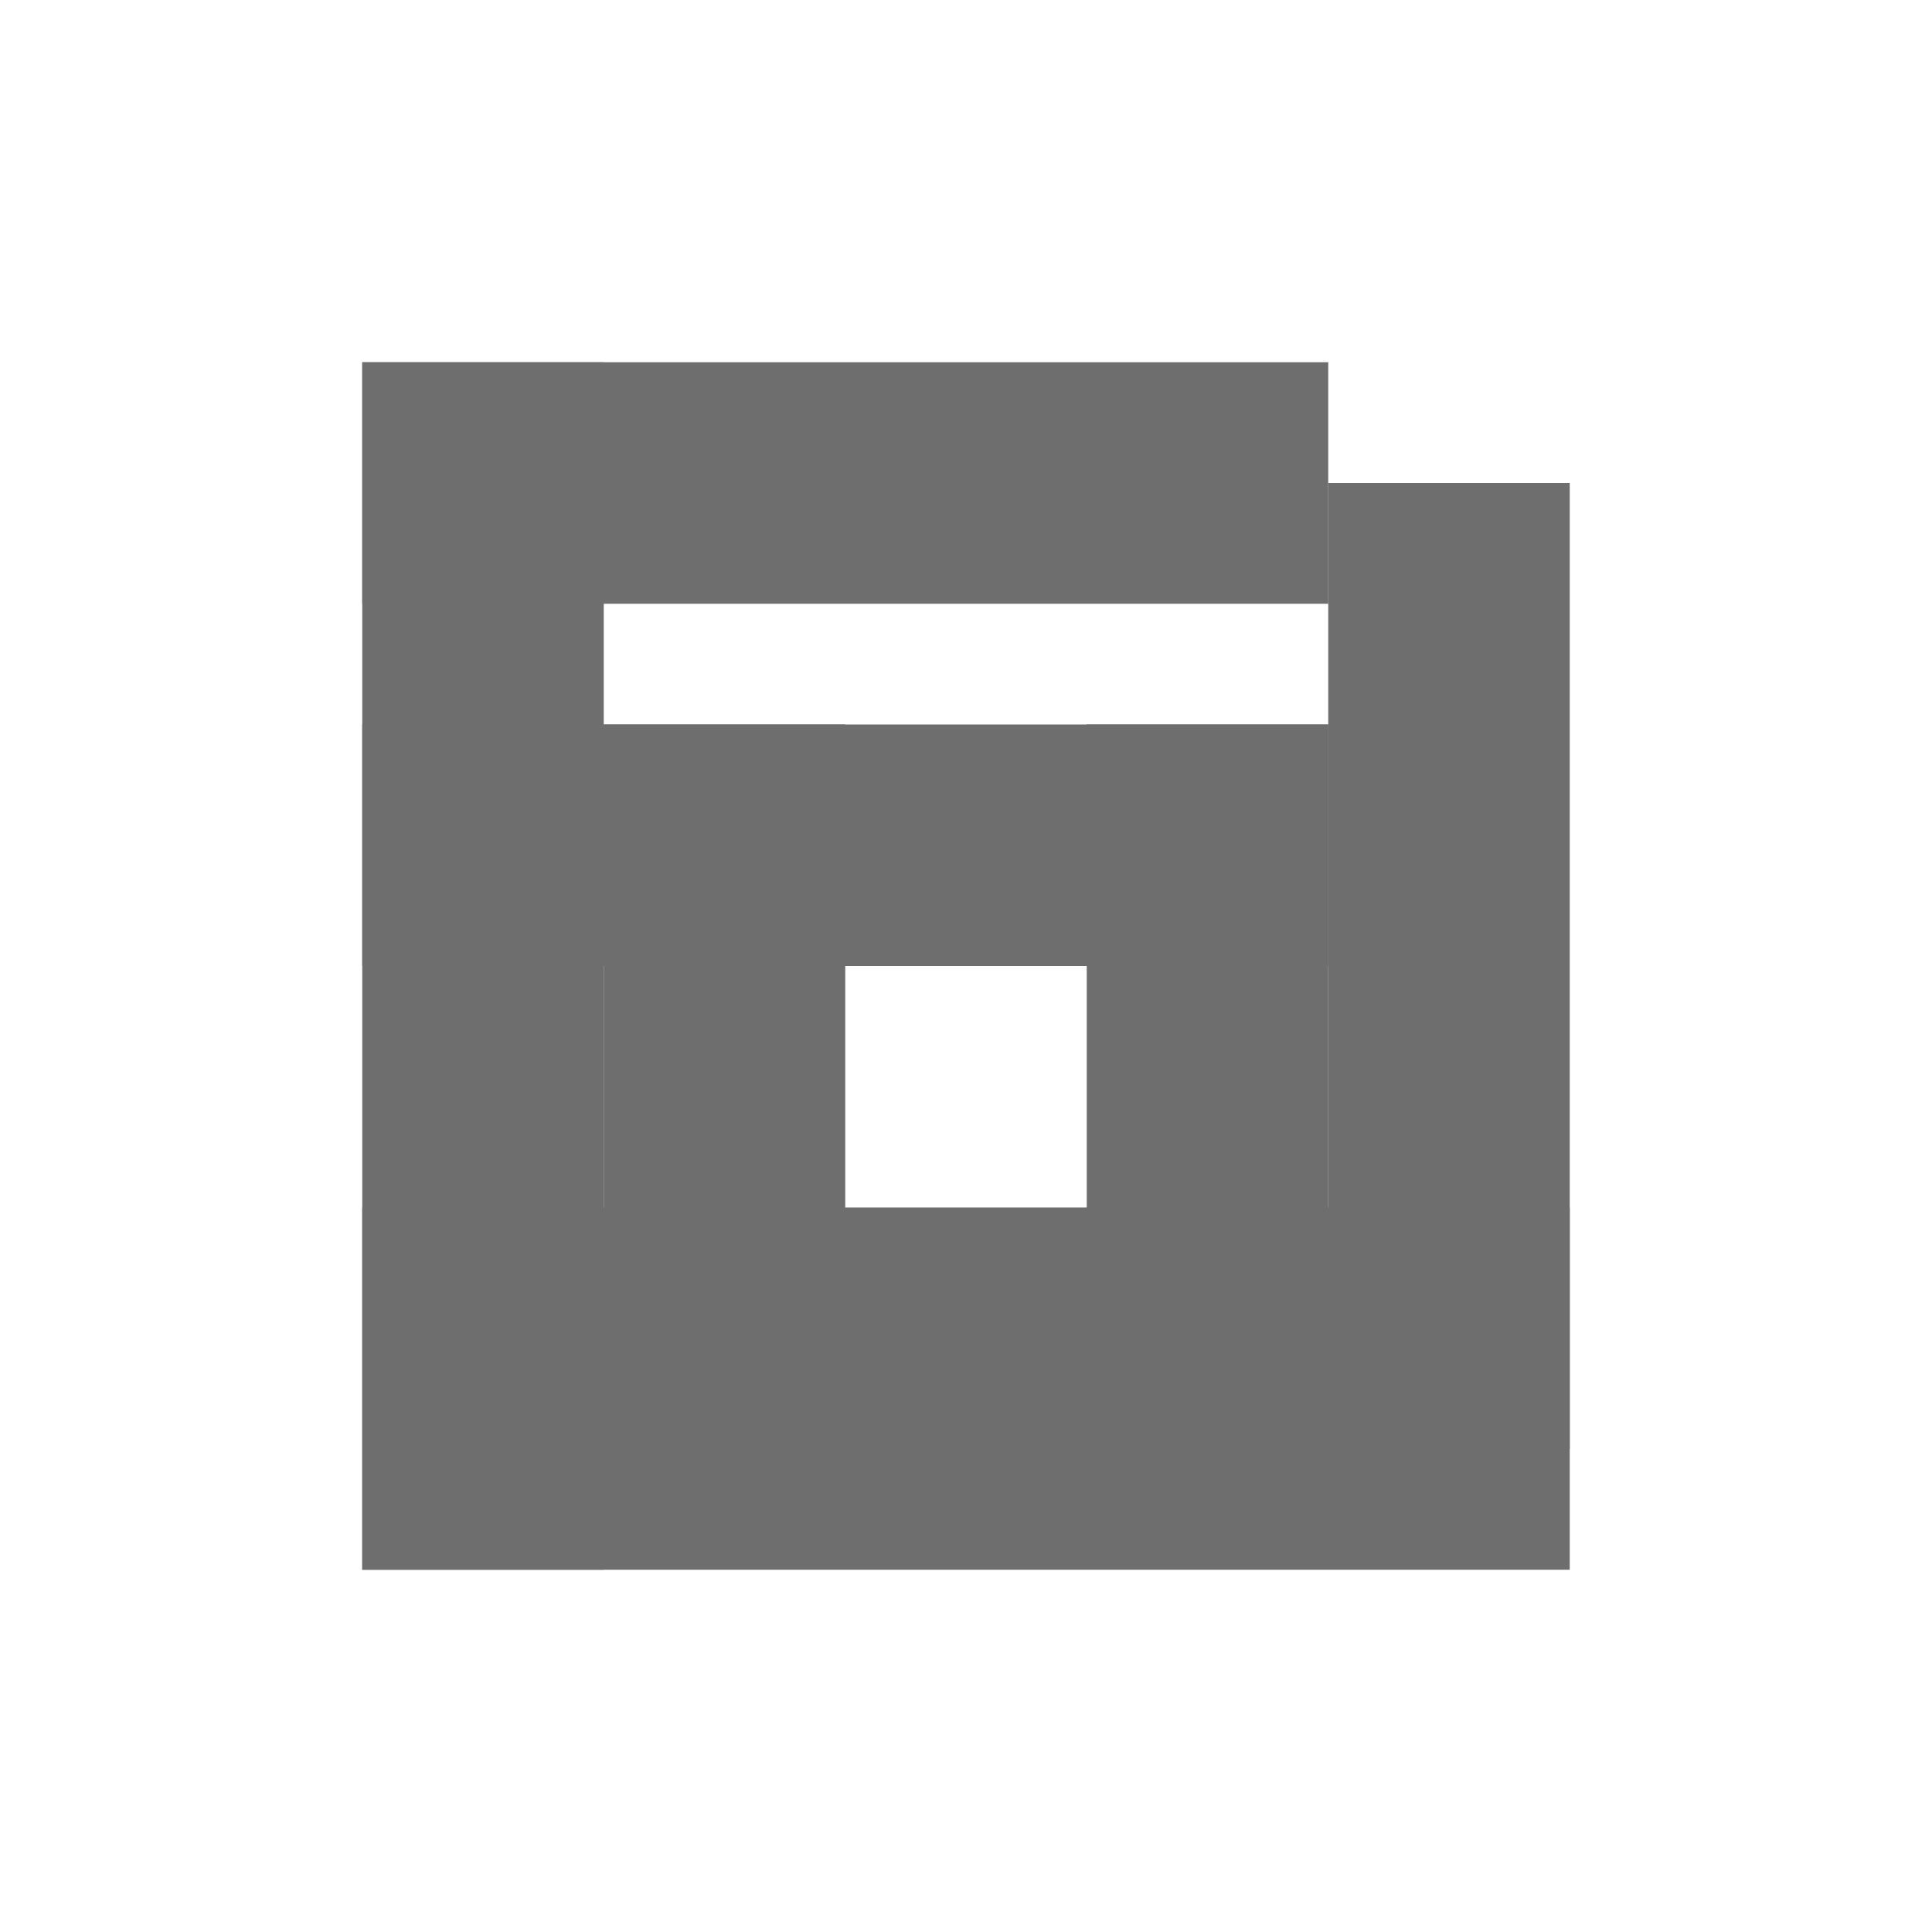 <svg xmlns="http://www.w3.org/2000/svg" width="16" height="16" viewBox="0 0 16 16">
    <rect width="2" height="10" x="3" y="3" fill="#6E6E6E" fill-rule="evenodd"/>
    <rect width="2" height="8" x="11" y="4" fill="#6E6E6E" fill-rule="evenodd"/>
    <rect width="2" height="5" x="5" y="6" fill="#6E6E6E" fill-rule="evenodd"/>
    <rect width="2" height="5" x="9" y="6" fill="#6E6E6E" fill-rule="evenodd"/>
    <rect width="3" height="10" x="8" y="1" fill="#6E6E6E" fill-rule="evenodd" transform="rotate(90 6 8)"/>
    <rect width="2" height="8" x="1" y="3" fill="#6E6E6E" fill-rule="evenodd" transform="rotate(90 6 8)"/>
    <rect width="2" height="8" x="4" y="3" fill="#6E6E6E" fill-rule="evenodd" transform="rotate(90 6 8)"/>
</svg>